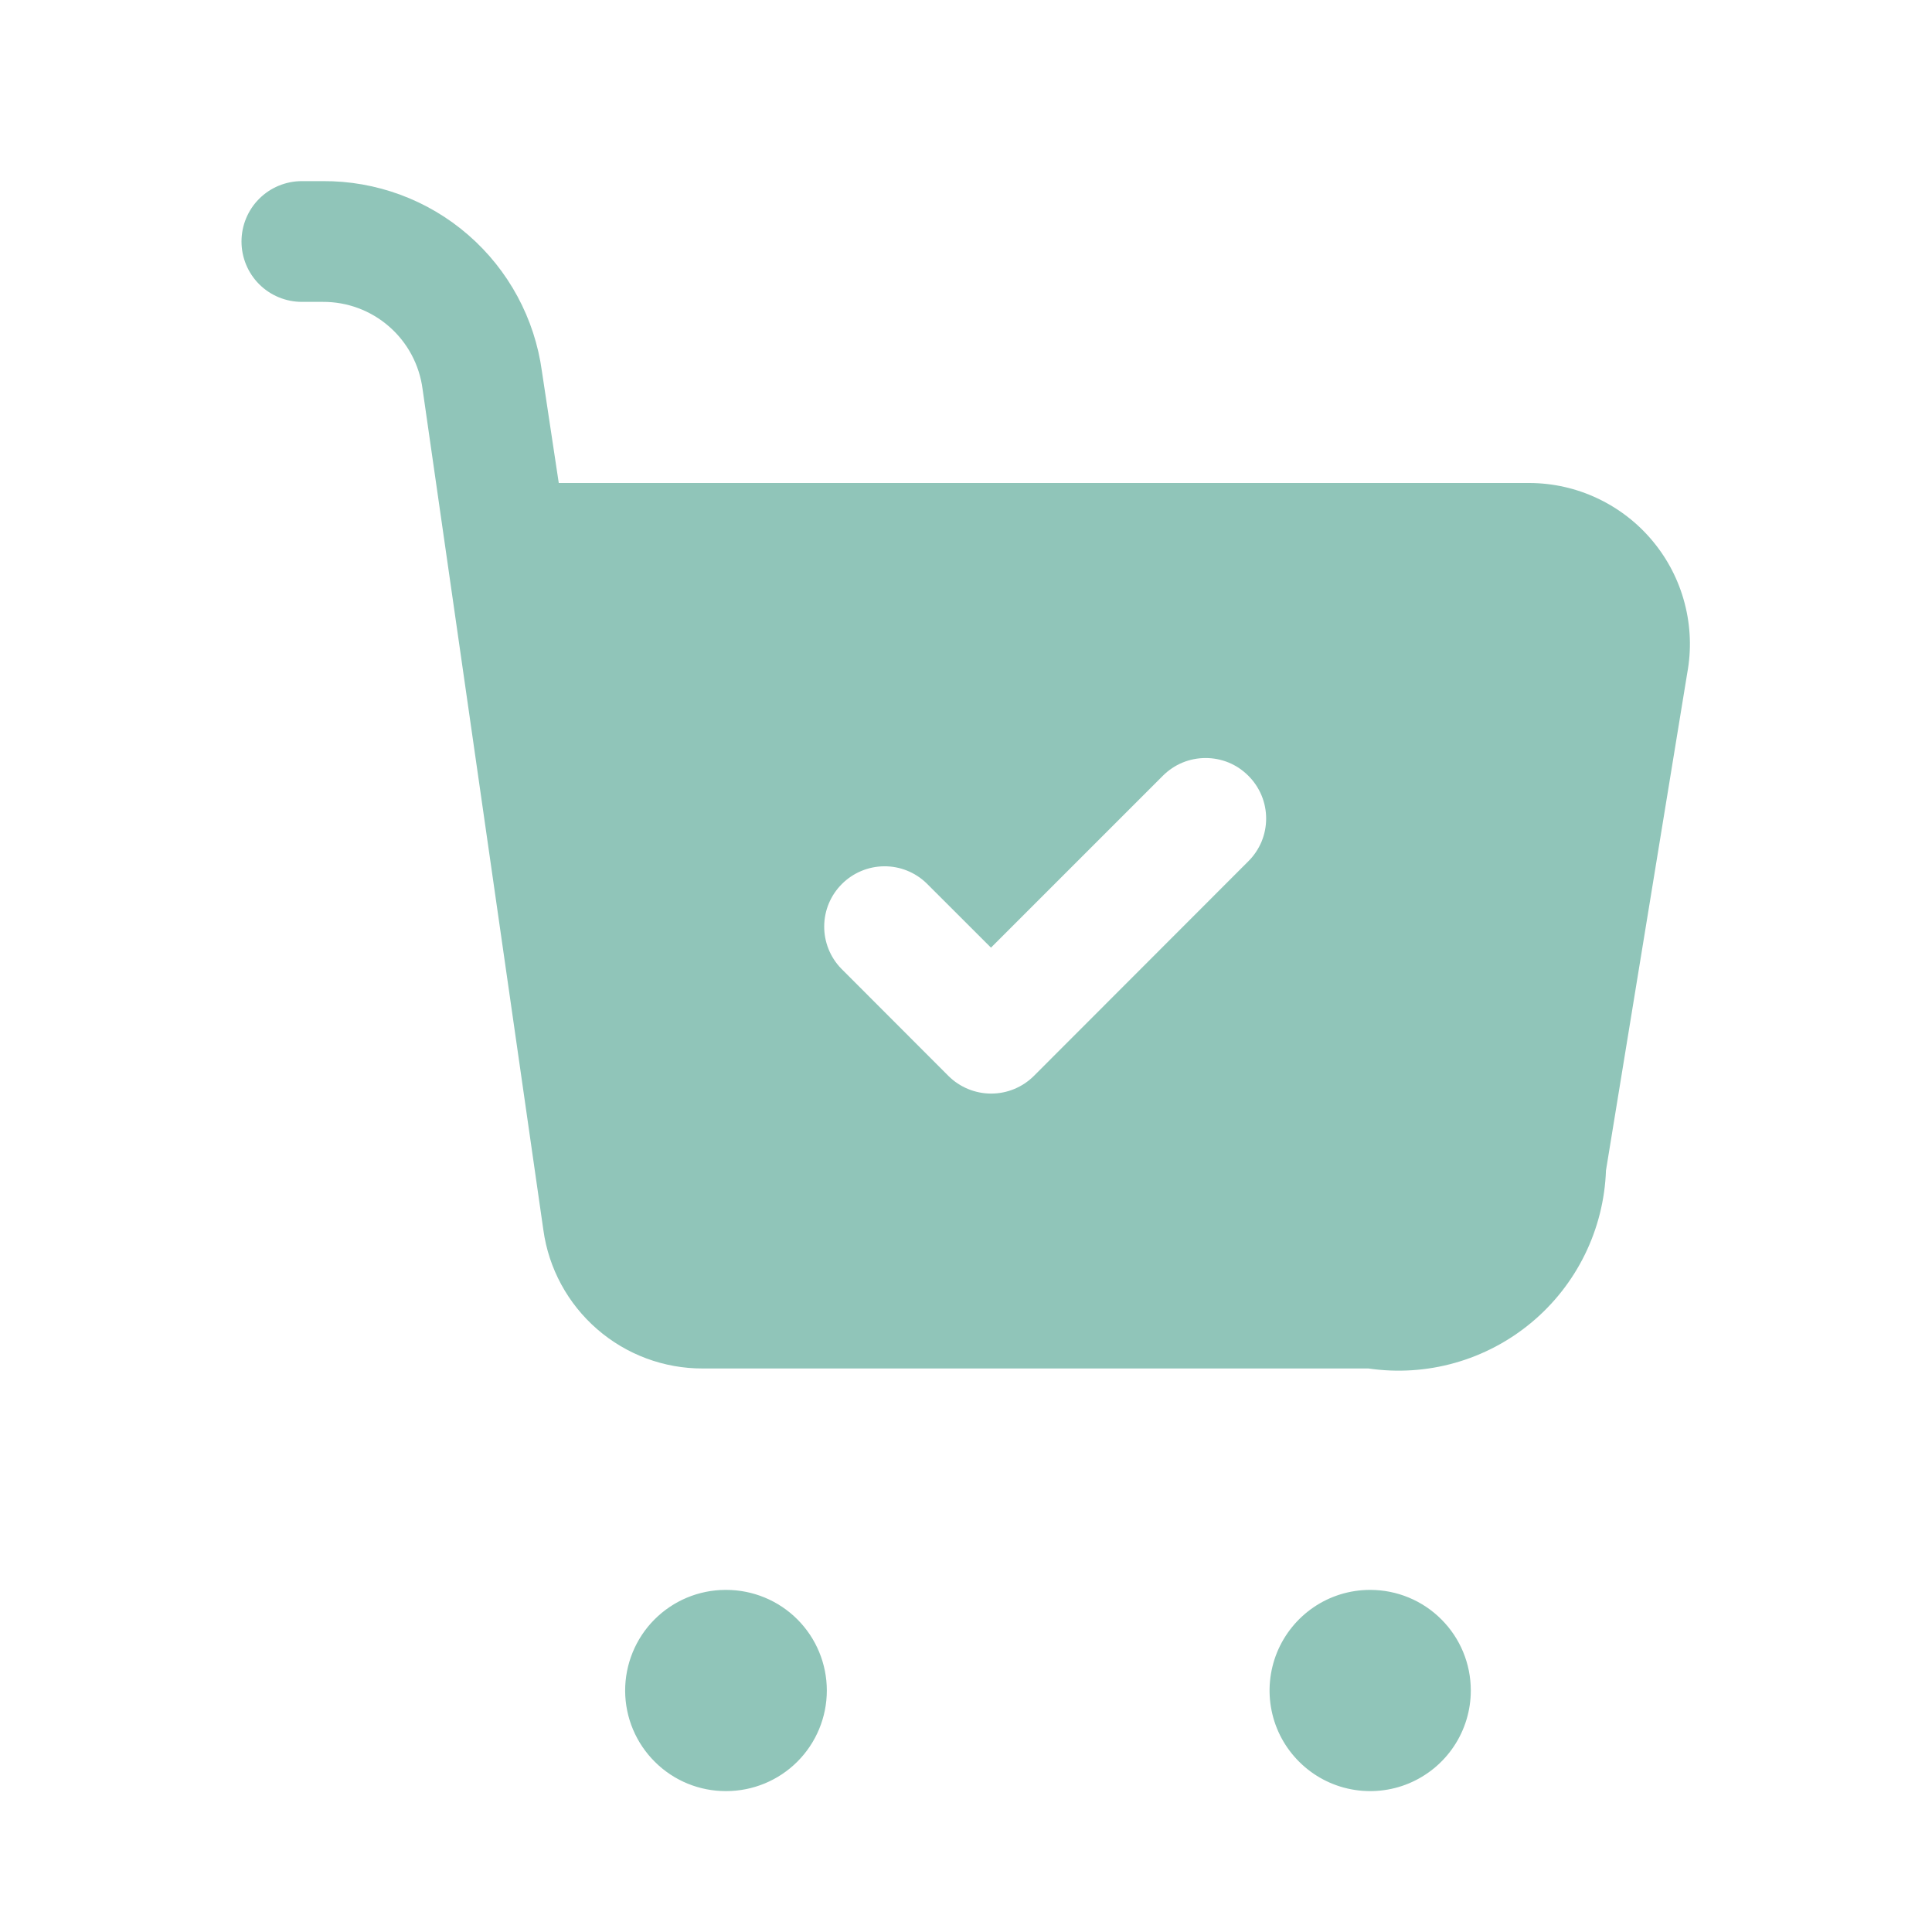 <?xml version="1.0" encoding="UTF-8"?>
<svg xmlns="http://www.w3.org/2000/svg" width="28" height="28" viewBox="0 0 28 28" fill="none">
  <path d="M10.524 25.958C10.138 25.96 9.766 25.808 9.492 25.535C9.217 25.263 9.062 24.893 9.06 24.506C9.059 24.119 9.211 23.747 9.483 23.473C9.756 23.198 10.126 23.043 10.513 23.042H10.524C10.911 23.042 11.282 23.195 11.556 23.469C11.829 23.742 11.983 24.113 11.983 24.5C11.983 24.887 11.829 25.258 11.556 25.531C11.282 25.805 10.911 25.958 10.524 25.958ZM21.316 24.5C21.316 24.113 21.163 23.742 20.889 23.469C20.616 23.195 20.245 23.042 19.858 23.042H19.846C19.558 23.044 19.277 23.131 19.039 23.293C18.801 23.455 18.616 23.683 18.507 23.95C18.399 24.217 18.371 24.509 18.429 24.792C18.486 25.074 18.626 25.332 18.831 25.535C19.035 25.738 19.295 25.876 19.578 25.931C19.86 25.986 20.153 25.957 20.419 25.846C20.684 25.735 20.911 25.549 21.071 25.309C21.231 25.069 21.316 24.788 21.316 24.5ZM24.453 9.753L23.275 16.963C23.26 17.386 23.156 17.8 22.97 18.18C22.784 18.56 22.52 18.896 22.195 19.167C21.87 19.438 21.492 19.637 21.085 19.752C20.678 19.867 20.252 19.894 19.833 19.833H10.185C9.622 19.835 9.078 19.632 8.654 19.263C8.229 18.894 7.952 18.384 7.875 17.827L6.124 5.637C6.078 5.287 5.906 4.965 5.64 4.733C5.374 4.5 5.032 4.373 4.678 4.375H4.375C4.143 4.375 3.92 4.283 3.756 4.119C3.592 3.955 3.5 3.732 3.5 3.5C3.5 3.268 3.592 3.045 3.756 2.881C3.92 2.717 4.143 2.625 4.375 2.625H4.678C5.452 2.62 6.202 2.897 6.786 3.405C7.371 3.913 7.75 4.616 7.854 5.383L8.098 7H22.167C22.508 7.001 22.845 7.077 23.153 7.223C23.462 7.369 23.735 7.58 23.953 7.843C24.171 8.105 24.329 8.412 24.415 8.742C24.502 9.073 24.515 9.418 24.453 9.753ZM18.091 11.242C18.01 11.161 17.914 11.096 17.808 11.052C17.701 11.008 17.587 10.986 17.473 10.986C17.358 10.986 17.244 11.008 17.138 11.052C17.031 11.096 16.935 11.161 16.854 11.242L14.362 13.734L13.428 12.801C13.263 12.641 13.042 12.553 12.813 12.555C12.584 12.557 12.364 12.649 12.202 12.811C12.039 12.973 11.947 13.192 11.945 13.422C11.943 13.651 12.031 13.872 12.191 14.037L13.746 15.594C13.91 15.757 14.133 15.849 14.365 15.849C14.597 15.849 14.819 15.757 14.983 15.594L18.091 12.483C18.173 12.402 18.238 12.305 18.283 12.199C18.327 12.092 18.35 11.978 18.35 11.863C18.35 11.747 18.327 11.633 18.283 11.527C18.238 11.42 18.173 11.323 18.091 11.242Z" fill="#90C5B9"></path>
</svg>
